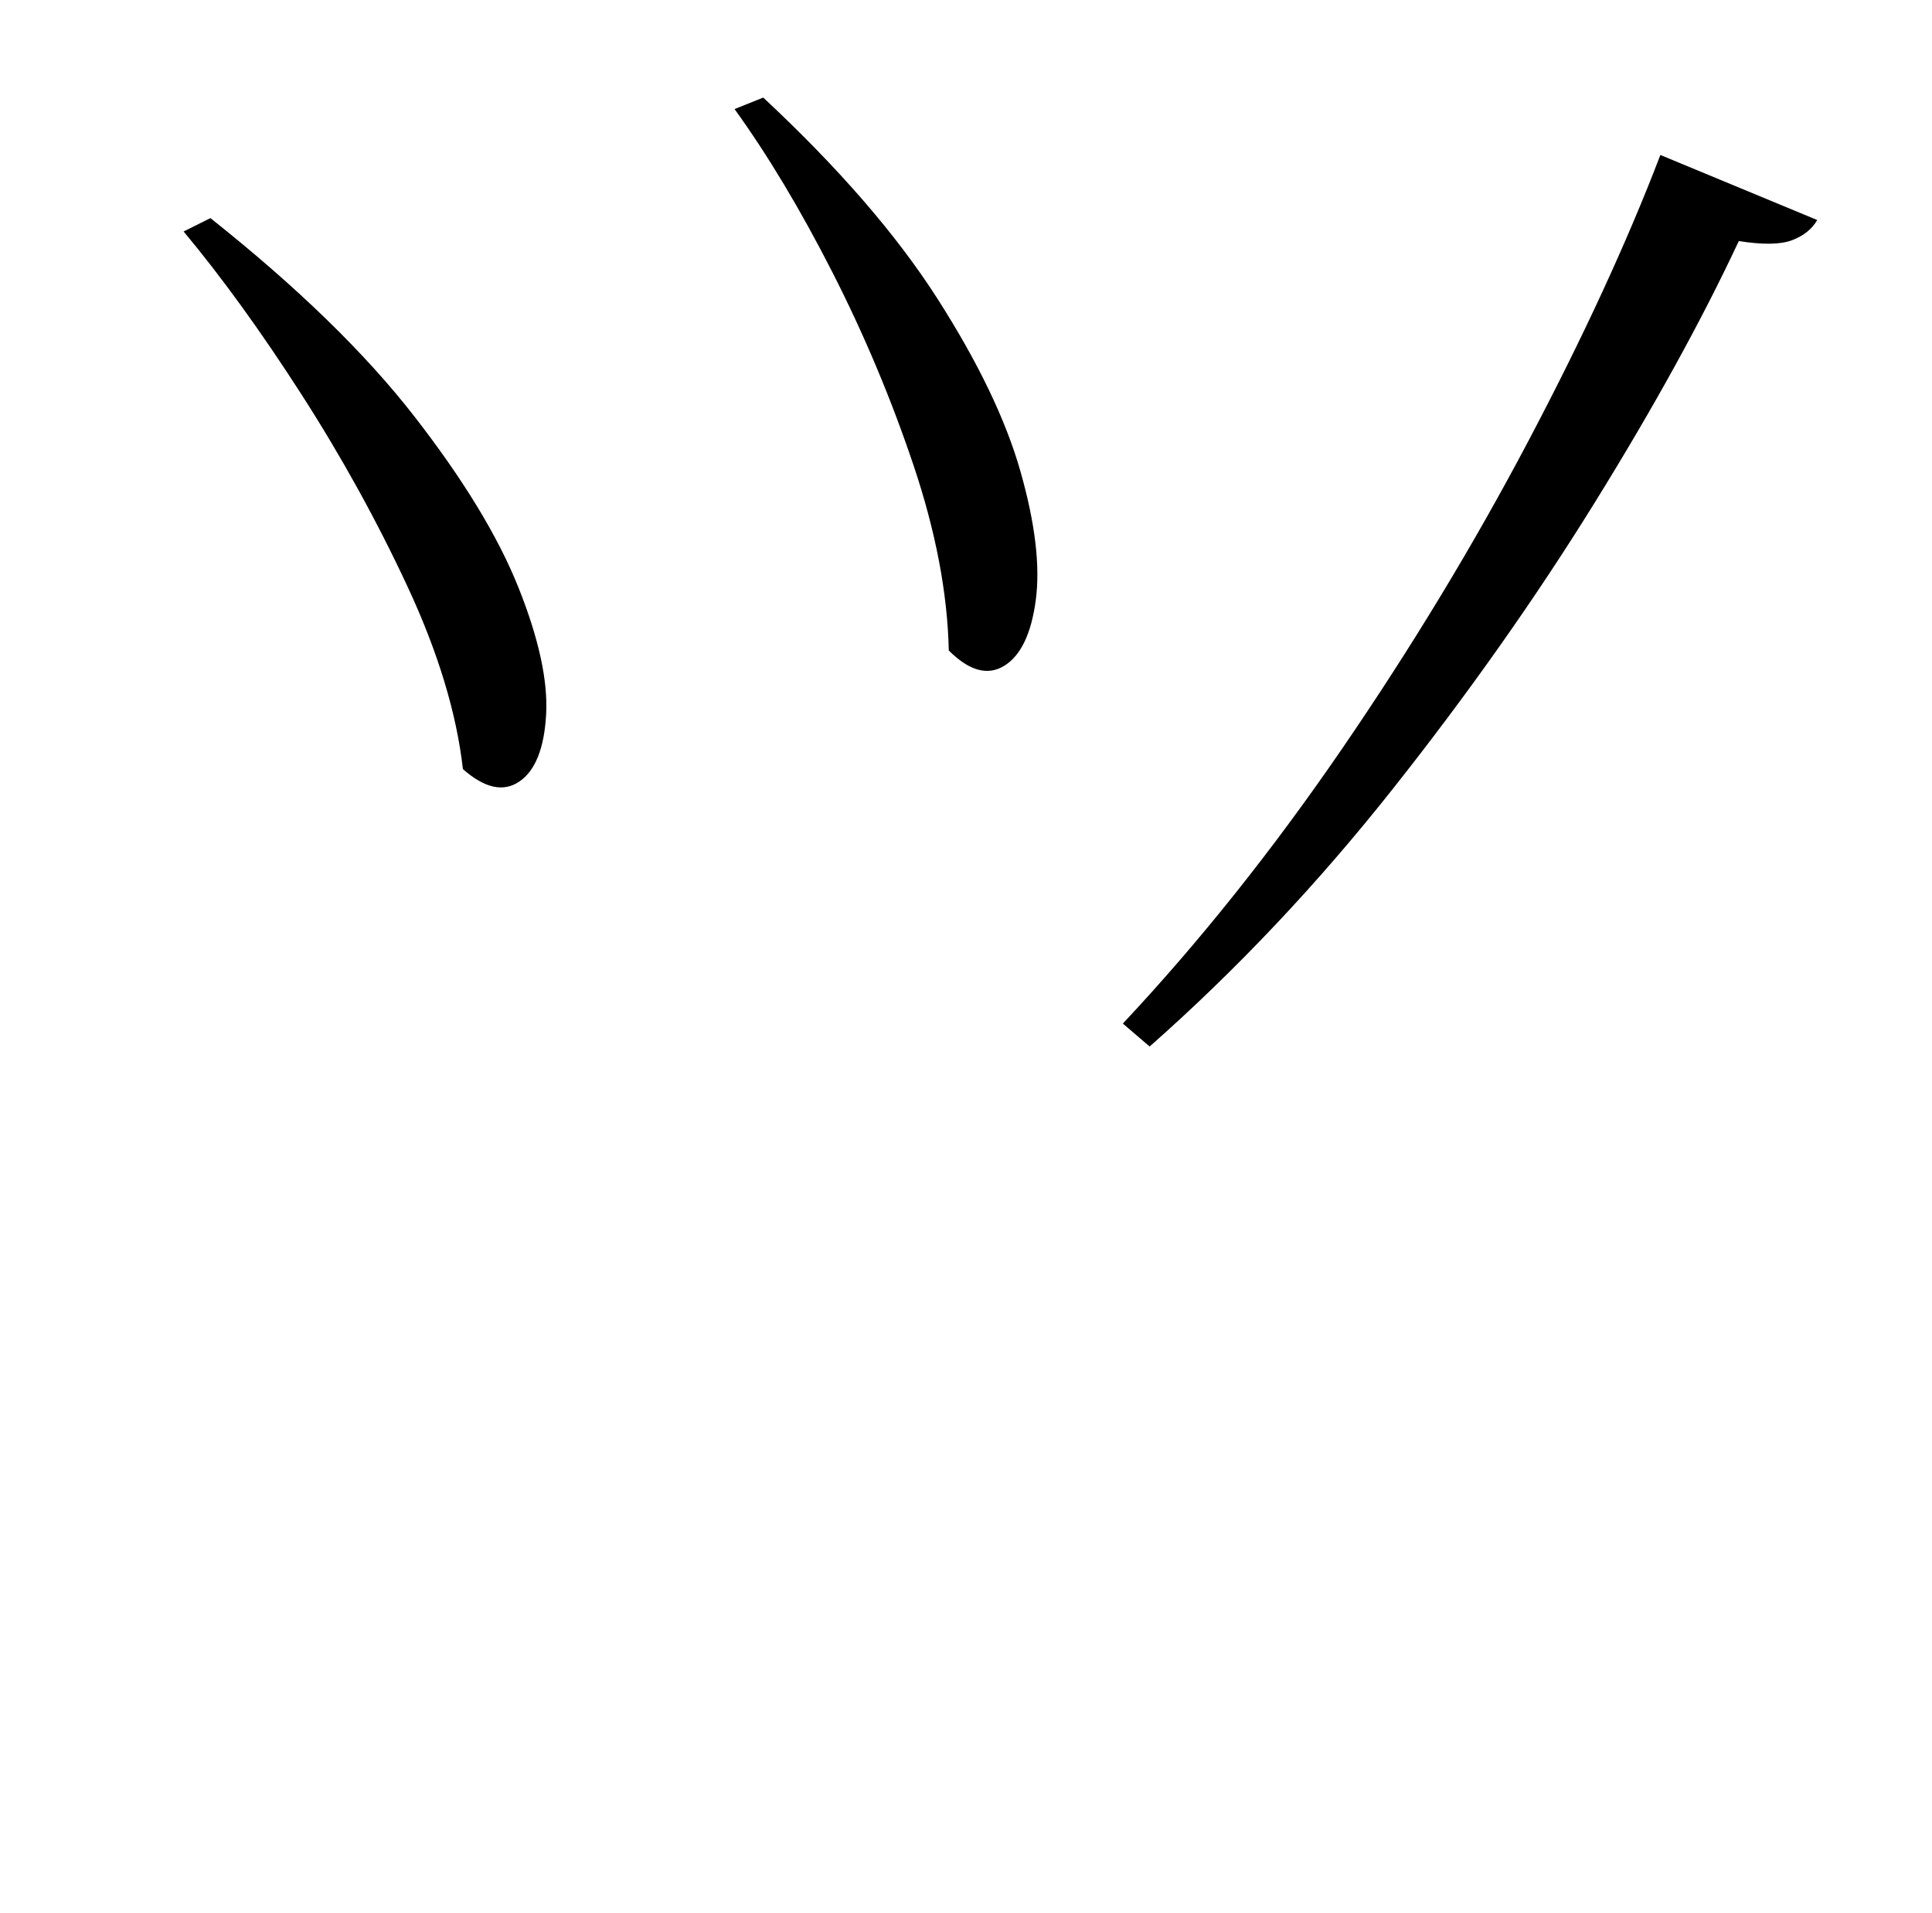 <?xml version="1.0" standalone="no"?>
<!DOCTYPE svg PUBLIC "-//W3C//DTD SVG 1.1//EN" "http://www.w3.org/Graphics/SVG/1.1/DTD/svg11.dtd" >
<svg xmlns="http://www.w3.org/2000/svg" xmlns:xlink="http://www.w3.org/1999/xlink" version="1.1" viewBox="-10 0 1010 1000">
   <path fill="currentColor"
d="M100 114q68 54 106.5 103.5t54.5 89.5t14.5 66.5t-14 35t-29.5 -6.5q-5 -44 -29 -95.5t-55.5 -100.5t-61.5 -85zM389 51q59 55 91 105t43.5 90.5t8 67t-16.5 34.5t-29 -8q-1 -45 -18.5 -97t-42.5 -101t-51 -85zM858 81l82 34q-4 7 -13 10.5t-28 0.5q-29 62 -75.5 137
t-105.5 149.5t-127 134.5l-14 -12q60 -64 114.5 -143.5t97.5 -161t69 -149.5z" />
</svg>
